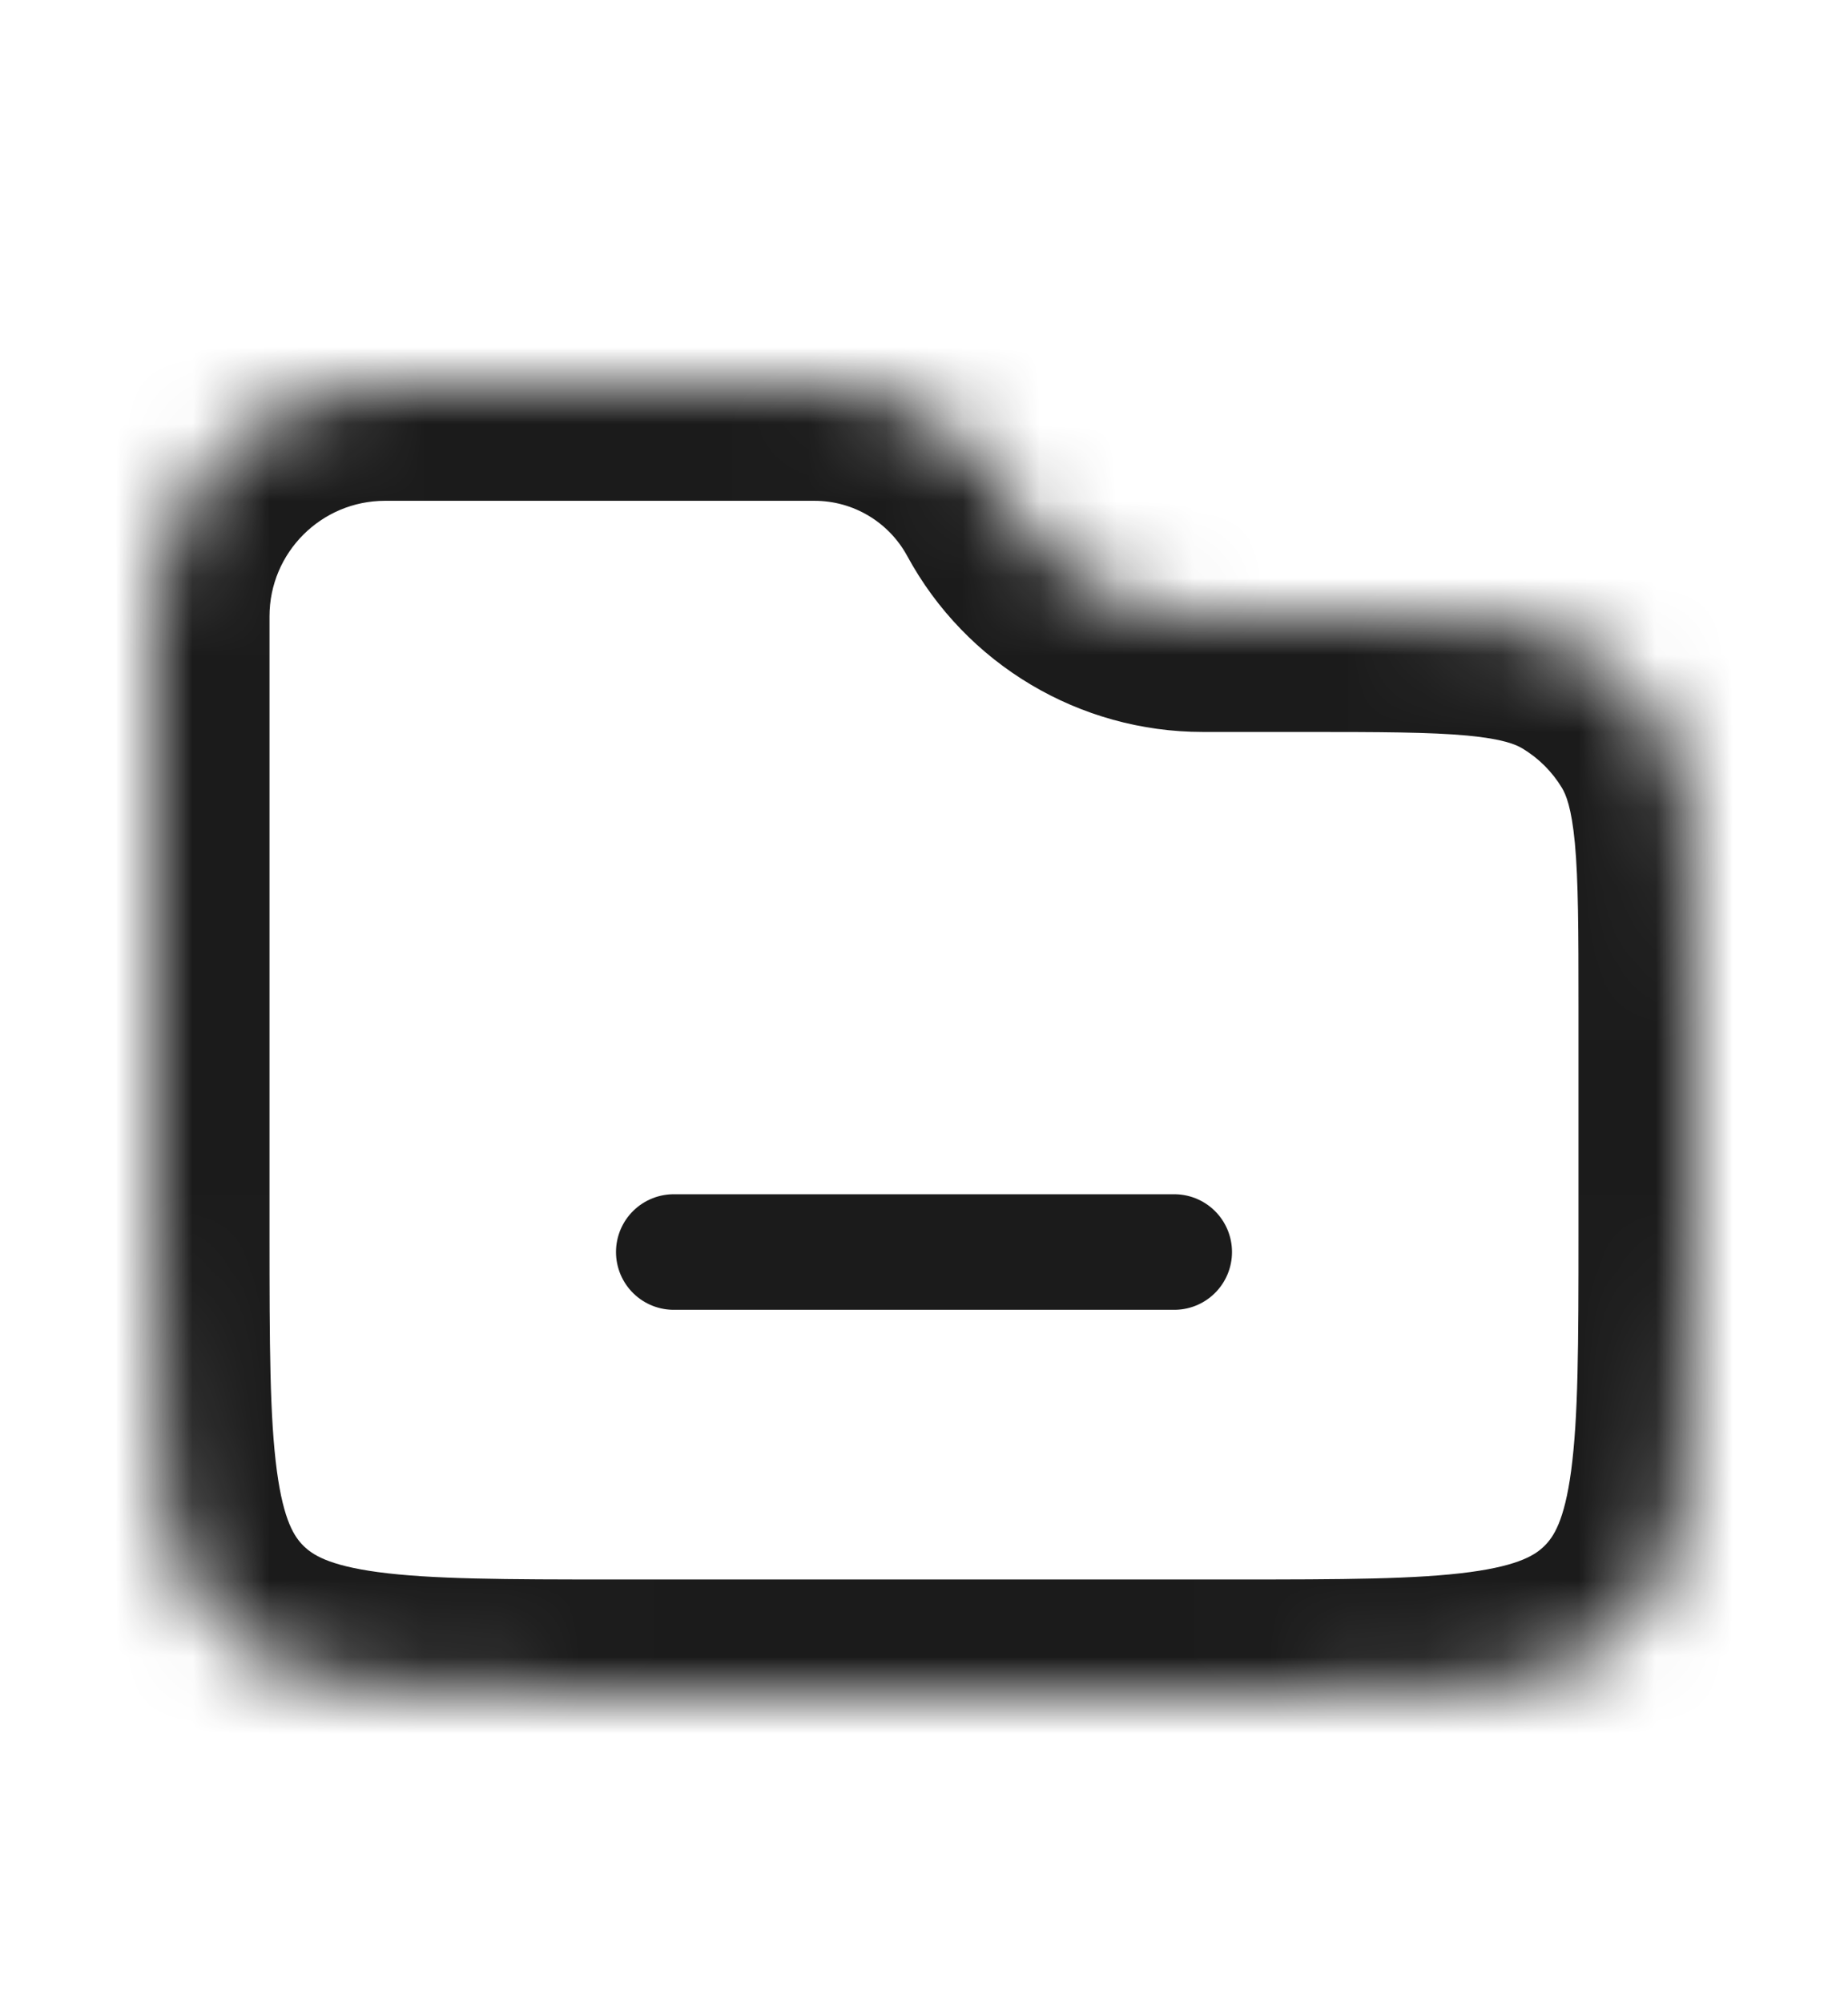 <svg width="24" height="26" viewBox="0 0 24 26" fill="none" xmlns="http://www.w3.org/2000/svg">
<mask id="mask0_1_12545" style="mask-type:alpha" maskUnits="userSpaceOnUse" x="2" y="5" width="20" height="17">
<path fill-rule="evenodd" clip-rule="evenodd" d="M13.1 6.5C12.598 5.576 11.631 5 10.579 5H5C3.343 5 2 6.343 2 8V10V16C2 18.828 2 20.243 2.879 21.121C3.757 22 5.172 22 8 22H16C18.828 22 20.243 22 21.121 21.121C22 20.243 22 18.828 22 16V13.069C22 11.134 22 10.167 21.57 9.453C21.318 9.033 20.966 8.682 20.547 8.43C19.833 8 18.866 8 16.931 8H15.621C14.569 8 13.602 7.424 13.1 6.5Z" fill="white"/>
</mask>
<g mask="url(#mask0_1_12545)">
<path d="M2.879 21.121L3.939 20.061L2.879 21.121ZM21.57 9.453L20.285 10.226L21.57 9.453ZM20.547 8.43L19.773 9.715L20.547 8.43ZM21.121 21.121L20.061 20.061L21.121 21.121ZM5 6.5H10.579V3.5H5V6.5ZM3.5 10V8H0.5V10H3.5ZM3.5 16V10H0.5V16H3.5ZM16 20.5H8V23.5H16V20.5ZM20.5 13.069V16H23.5V13.069H20.5ZM15.621 9.5H16.931V6.5H15.621V9.5ZM15.621 6.5C15.119 6.5 14.658 6.225 14.418 5.784L11.782 7.216C12.546 8.623 14.019 9.5 15.621 9.5V6.5ZM0.5 16C0.5 17.372 0.497 18.552 0.623 19.492C0.755 20.475 1.054 21.418 1.818 22.182L3.939 20.061C3.825 19.947 3.684 19.743 3.596 19.092C3.503 18.398 3.5 17.457 3.5 16H0.5ZM8 20.5C6.543 20.5 5.602 20.497 4.908 20.404C4.257 20.316 4.054 20.175 3.939 20.061L1.818 22.182C2.583 22.947 3.525 23.245 4.508 23.377C5.448 23.503 6.628 23.5 8 23.5V20.5ZM23.5 13.069C23.5 12.13 23.502 11.322 23.44 10.663C23.376 9.982 23.235 9.309 22.856 8.68L20.285 10.226C20.336 10.311 20.409 10.478 20.453 10.943C20.498 11.43 20.5 12.073 20.5 13.069H23.5ZM16.931 9.5C17.927 9.5 18.57 9.502 19.057 9.547C19.522 9.591 19.689 9.664 19.773 9.715L21.32 7.144C20.691 6.766 20.018 6.624 19.337 6.56C18.677 6.498 17.869 6.5 16.931 6.5V9.5ZM22.856 8.68C22.477 8.05 21.95 7.523 21.32 7.144L19.773 9.715C19.983 9.841 20.159 10.017 20.285 10.226L22.856 8.68ZM10.579 6.5C11.081 6.5 11.542 6.775 11.782 7.216L14.418 5.784C13.654 4.377 12.181 3.5 10.579 3.5V6.5ZM16 23.5C17.372 23.5 18.552 23.503 19.492 23.377C20.475 23.245 21.418 22.947 22.182 22.182L20.061 20.061C19.947 20.175 19.743 20.316 19.092 20.404C18.398 20.497 17.457 20.5 16 20.5V23.5ZM20.5 16C20.5 17.457 20.497 18.398 20.404 19.092C20.316 19.743 20.175 19.947 20.061 20.061L22.182 22.182C22.947 21.418 23.245 20.475 23.377 19.492C23.503 18.552 23.5 17.372 23.5 16H20.5ZM5 3.5C2.515 3.5 0.5 5.515 0.5 8H3.5C3.5 7.172 4.172 6.5 5 6.5V3.5Z" fill="#1B1B1B"/>
<path d="M8.75 16.25H15.25" stroke="#1B1B1B" stroke-width="1.5" stroke-linecap="round"/>
</g>
</svg>
